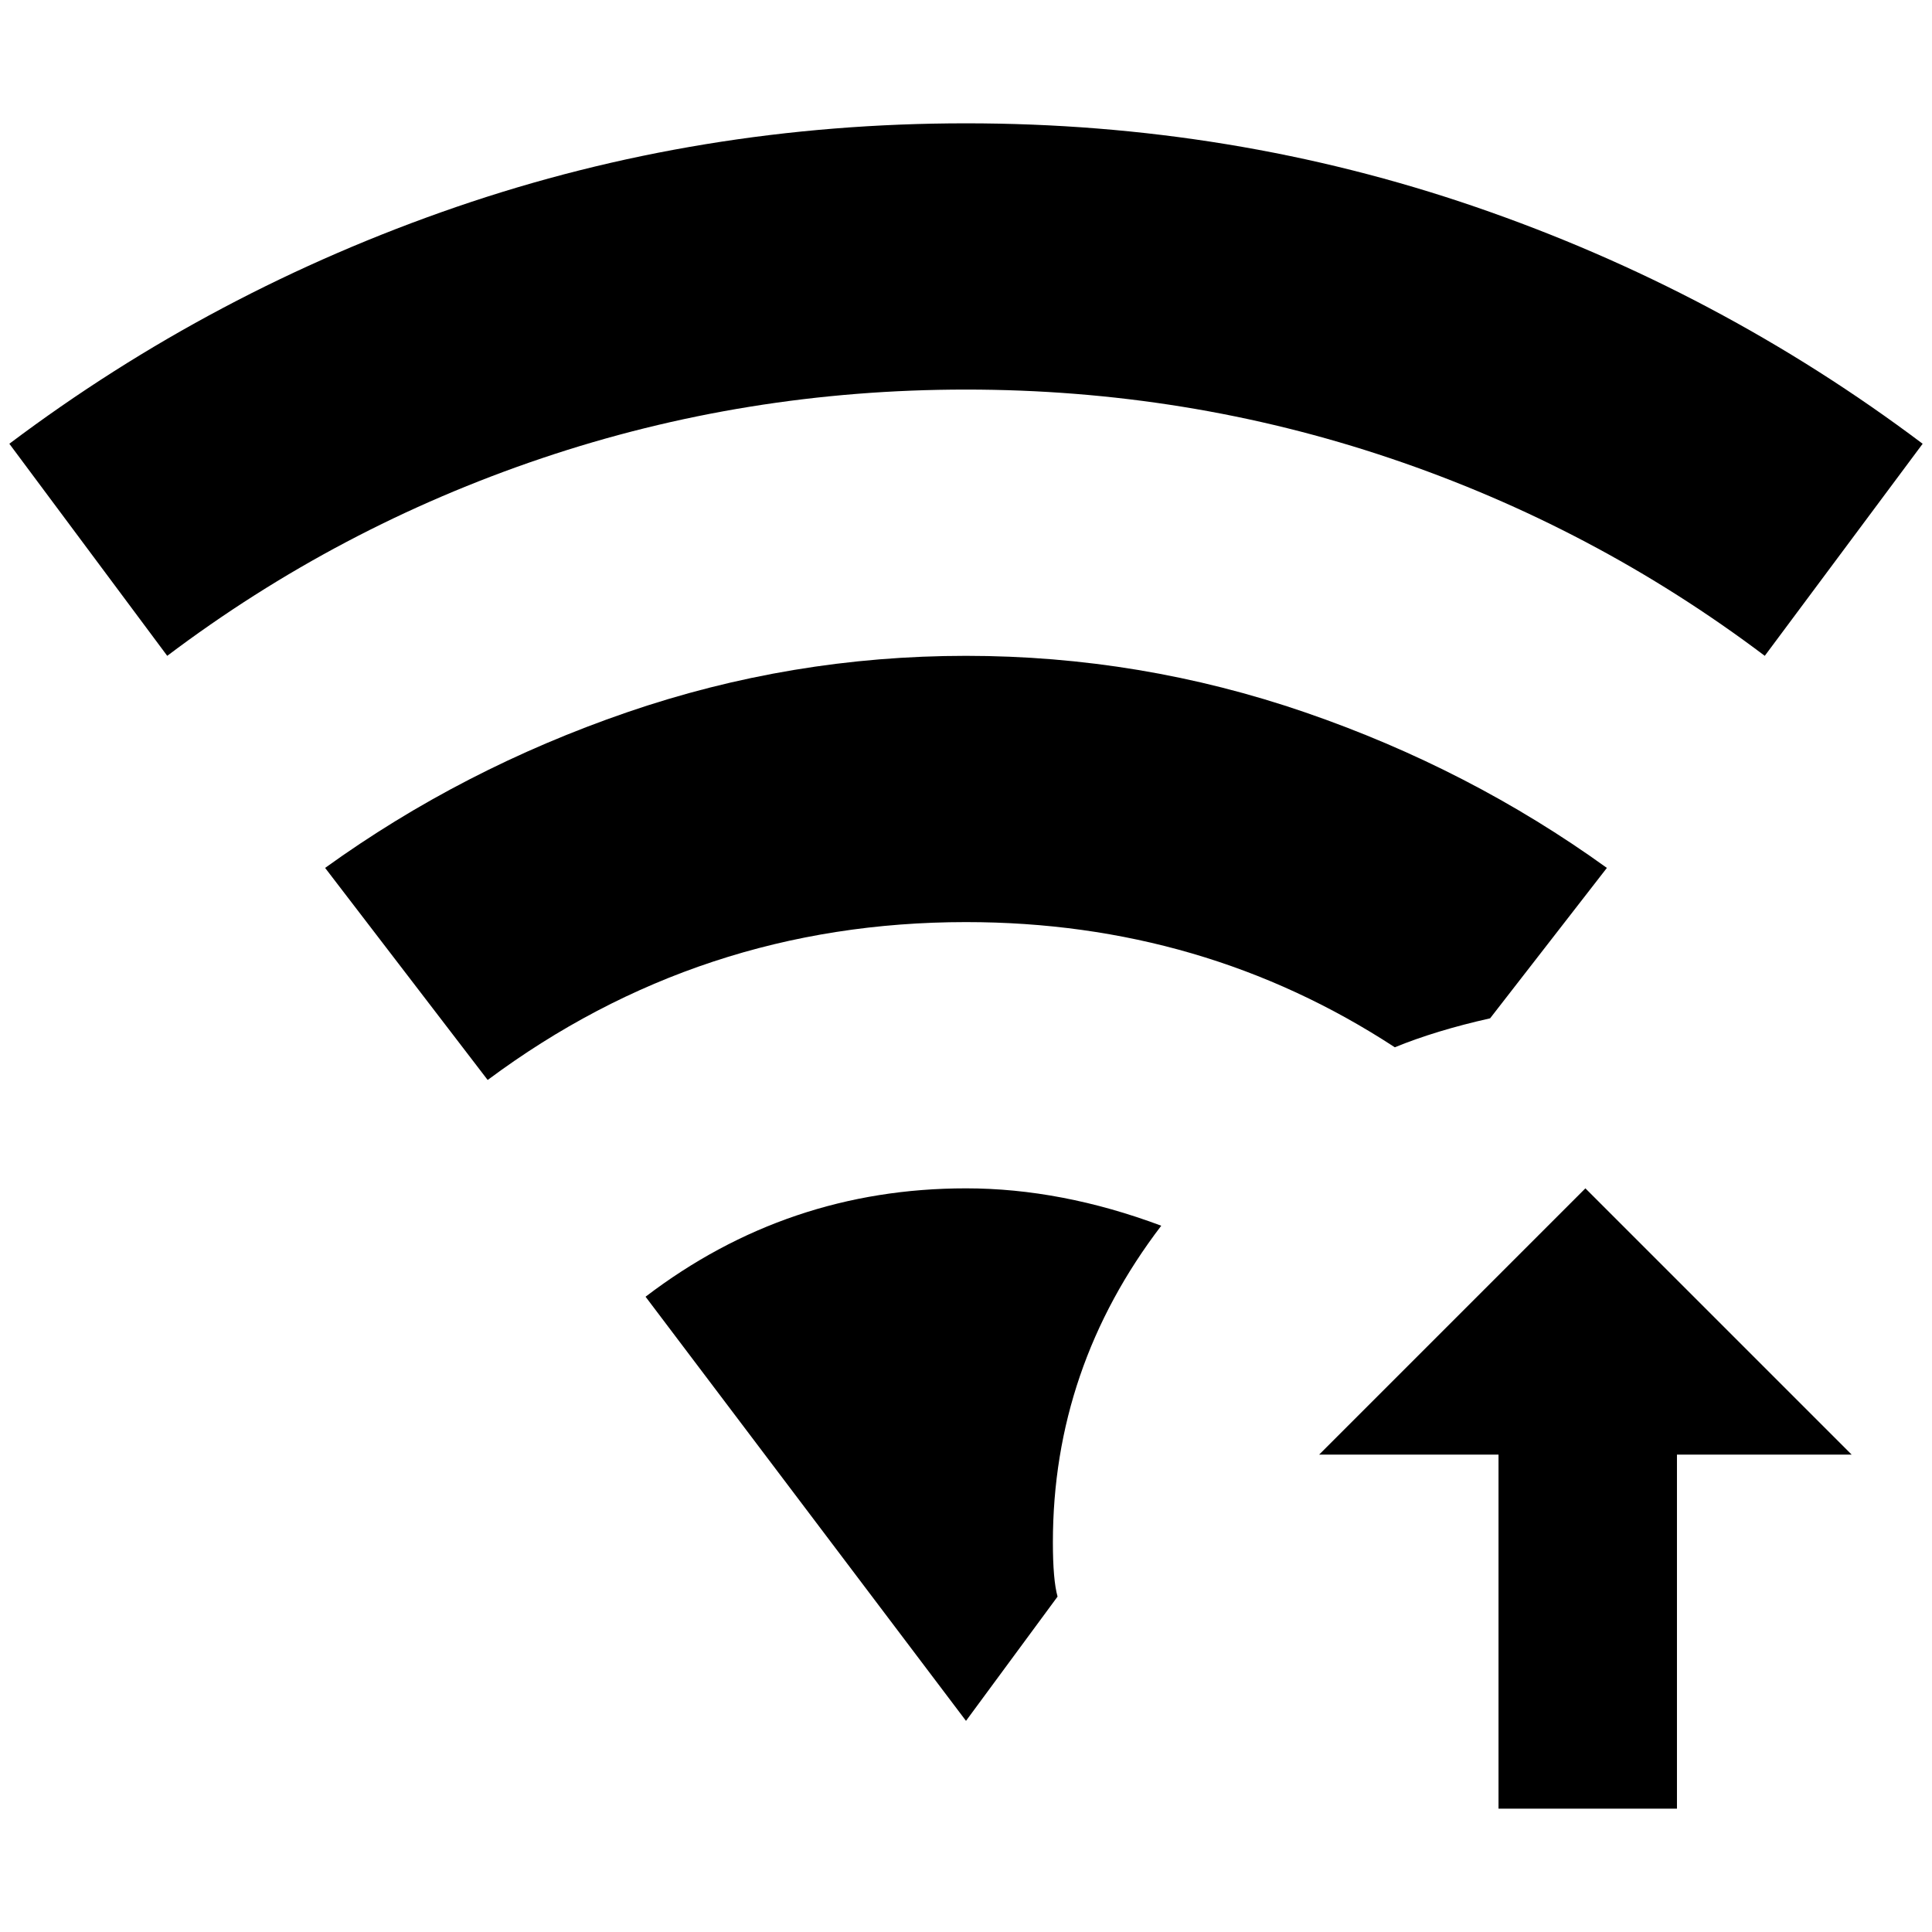<?xml version="1.0" standalone="no"?>
<!DOCTYPE svg PUBLIC "-//W3C//DTD SVG 1.1//EN" "http://www.w3.org/Graphics/SVG/1.1/DTD/svg11.dtd" >
<svg xmlns="http://www.w3.org/2000/svg" xmlns:xlink="http://www.w3.org/1999/xlink" version="1.1" width="2048" height="2048" viewBox="-10 0 2068 2048">
   <path fill="currentColor"
d="M1024 977q-285 0 -512 169l-174 -227q147 -106 323 -166.5t363 -60.5t363 60.5t323 166.5l-125 161q-58 13 -102 31q-205 -134 -459 -134zM1879 692l169 -227q-218 -164 -478.5 -253.5t-545.5 -89.5t-545.5 89.5t-478.5 253.5l169 227q183 -138 401 -211.5t454 -73.5
t454 73.5t401 211.5zM1024 1262q-191 0 -343 116l343 454l98 -133q-5 -18 -5 -58q0 -187 116 -339q-107 -40 -209 -40zM1402 1547h192v379h191v-379h187l-285 -285z" />
</svg>
